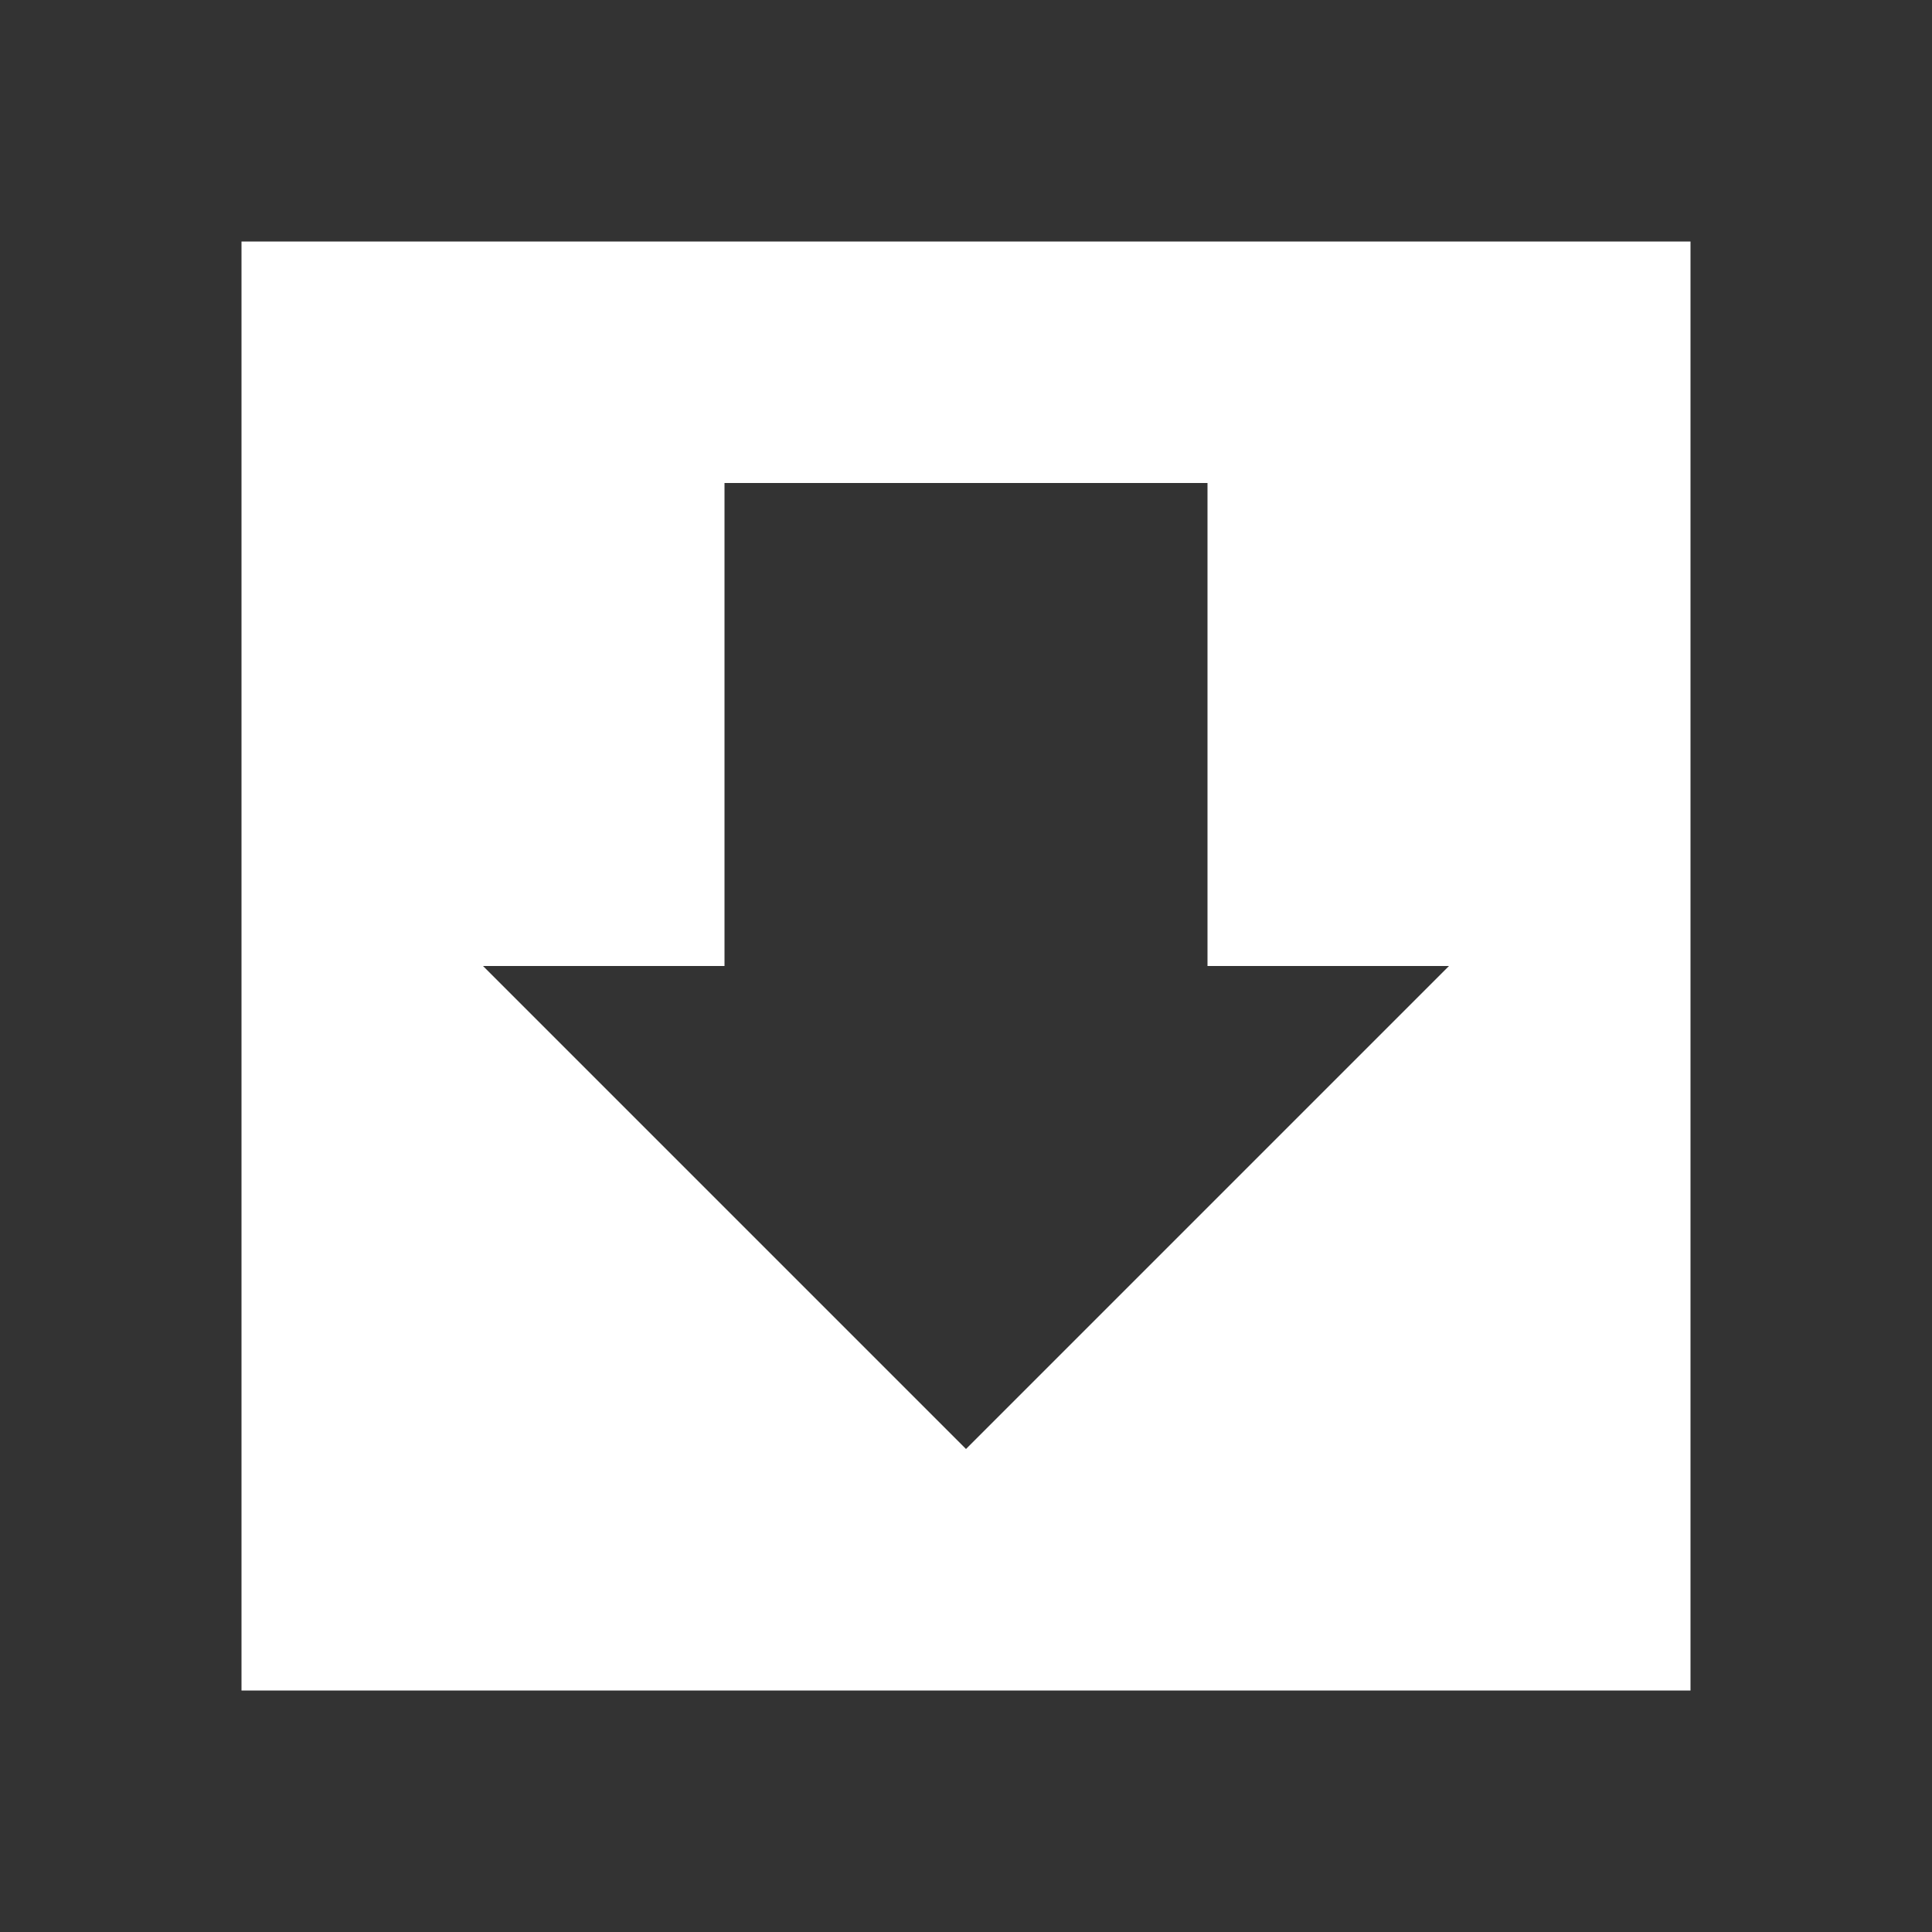 <?xml version="1.0" encoding="UTF-8" standalone="no"?>
<svg
   width="1024mm"
   height="1024mm"
   viewBox="0 0 1024 1024"
   version="1.1"
   id="svg8"
   inkscape:version="1.2.1 (9c6d41e410, 2022-07-14)"
   sodipodi:docname="save.svg"
   xmlns:inkscape="http://www.inkscape.org/namespaces/inkscape"
   xmlns:sodipodi="http://sodipodi.sourceforge.net/DTD/sodipodi-0.dtd"
   xmlns="http://www.w3.org/2000/svg"
   xmlns:svg="http://www.w3.org/2000/svg"
   xmlns:rdf="http://www.w3.org/1999/02/22-rdf-syntax-ns#"
   xmlns:cc="http://creativecommons.org/ns#"
   xmlns:dc="http://purl.org/dc/elements/1.1/">
  <rect x="0" y="0" width="1024" height="1024" fill="#333333" stroke="none"/>
  <defs
     id="defs2" />
  <sodipodi:namedview
     id="base"
     pagecolor="#404040"
     bordercolor="#666666"
     borderopacity="1.0"
     inkscape:pageopacity="0"
     inkscape:pageshadow="2"
     inkscape:zoom="0.175"
     inkscape:cx="1477.1429"
     inkscape:cy="2148.5714"
     inkscape:document-units="mm"
     inkscape:current-layer="layer1"
     inkscape:document-rotation="0"
     showgrid="true"
     inkscape:window-width="1920"
     inkscape:window-height="1048"
     inkscape:window-x="0"
     inkscape:window-y="0"
     inkscape:window-maximized="1"
     inkscape:showpageshadow="0"
     inkscape:pagecheckerboard="1"
     inkscape:deskcolor="#666666">
    <inkscape:grid
       type="xygrid"
       id="grid833"
       spacingx="16"
       spacingy="16"
       empspacing="8"
       units="mm"
       color="#ff9999"
       opacity="0.149"
       empcolor="#ff9999"
       empopacity="0.349" />
  </sodipodi:namedview>
  <g
     inkscape:label="Ebene 1"
     inkscape:groupmode="layer"
     id="layer1">
    <path
       id="path244"
       style="fill:#ffffff;stroke-width:2.117;stroke-linecap:round;stroke-linejoin:round;paint-order:markers stroke fill;fill-opacity:1"
       d="M 128 128 L 128 896 L 896 896 L 896 128 L 128 128 z M 384 256 L 640 256 L 640 512 L 768 512 L 512 768 L 256 512 L 384 512 L 384 256 z " />
  </g>
</svg>
